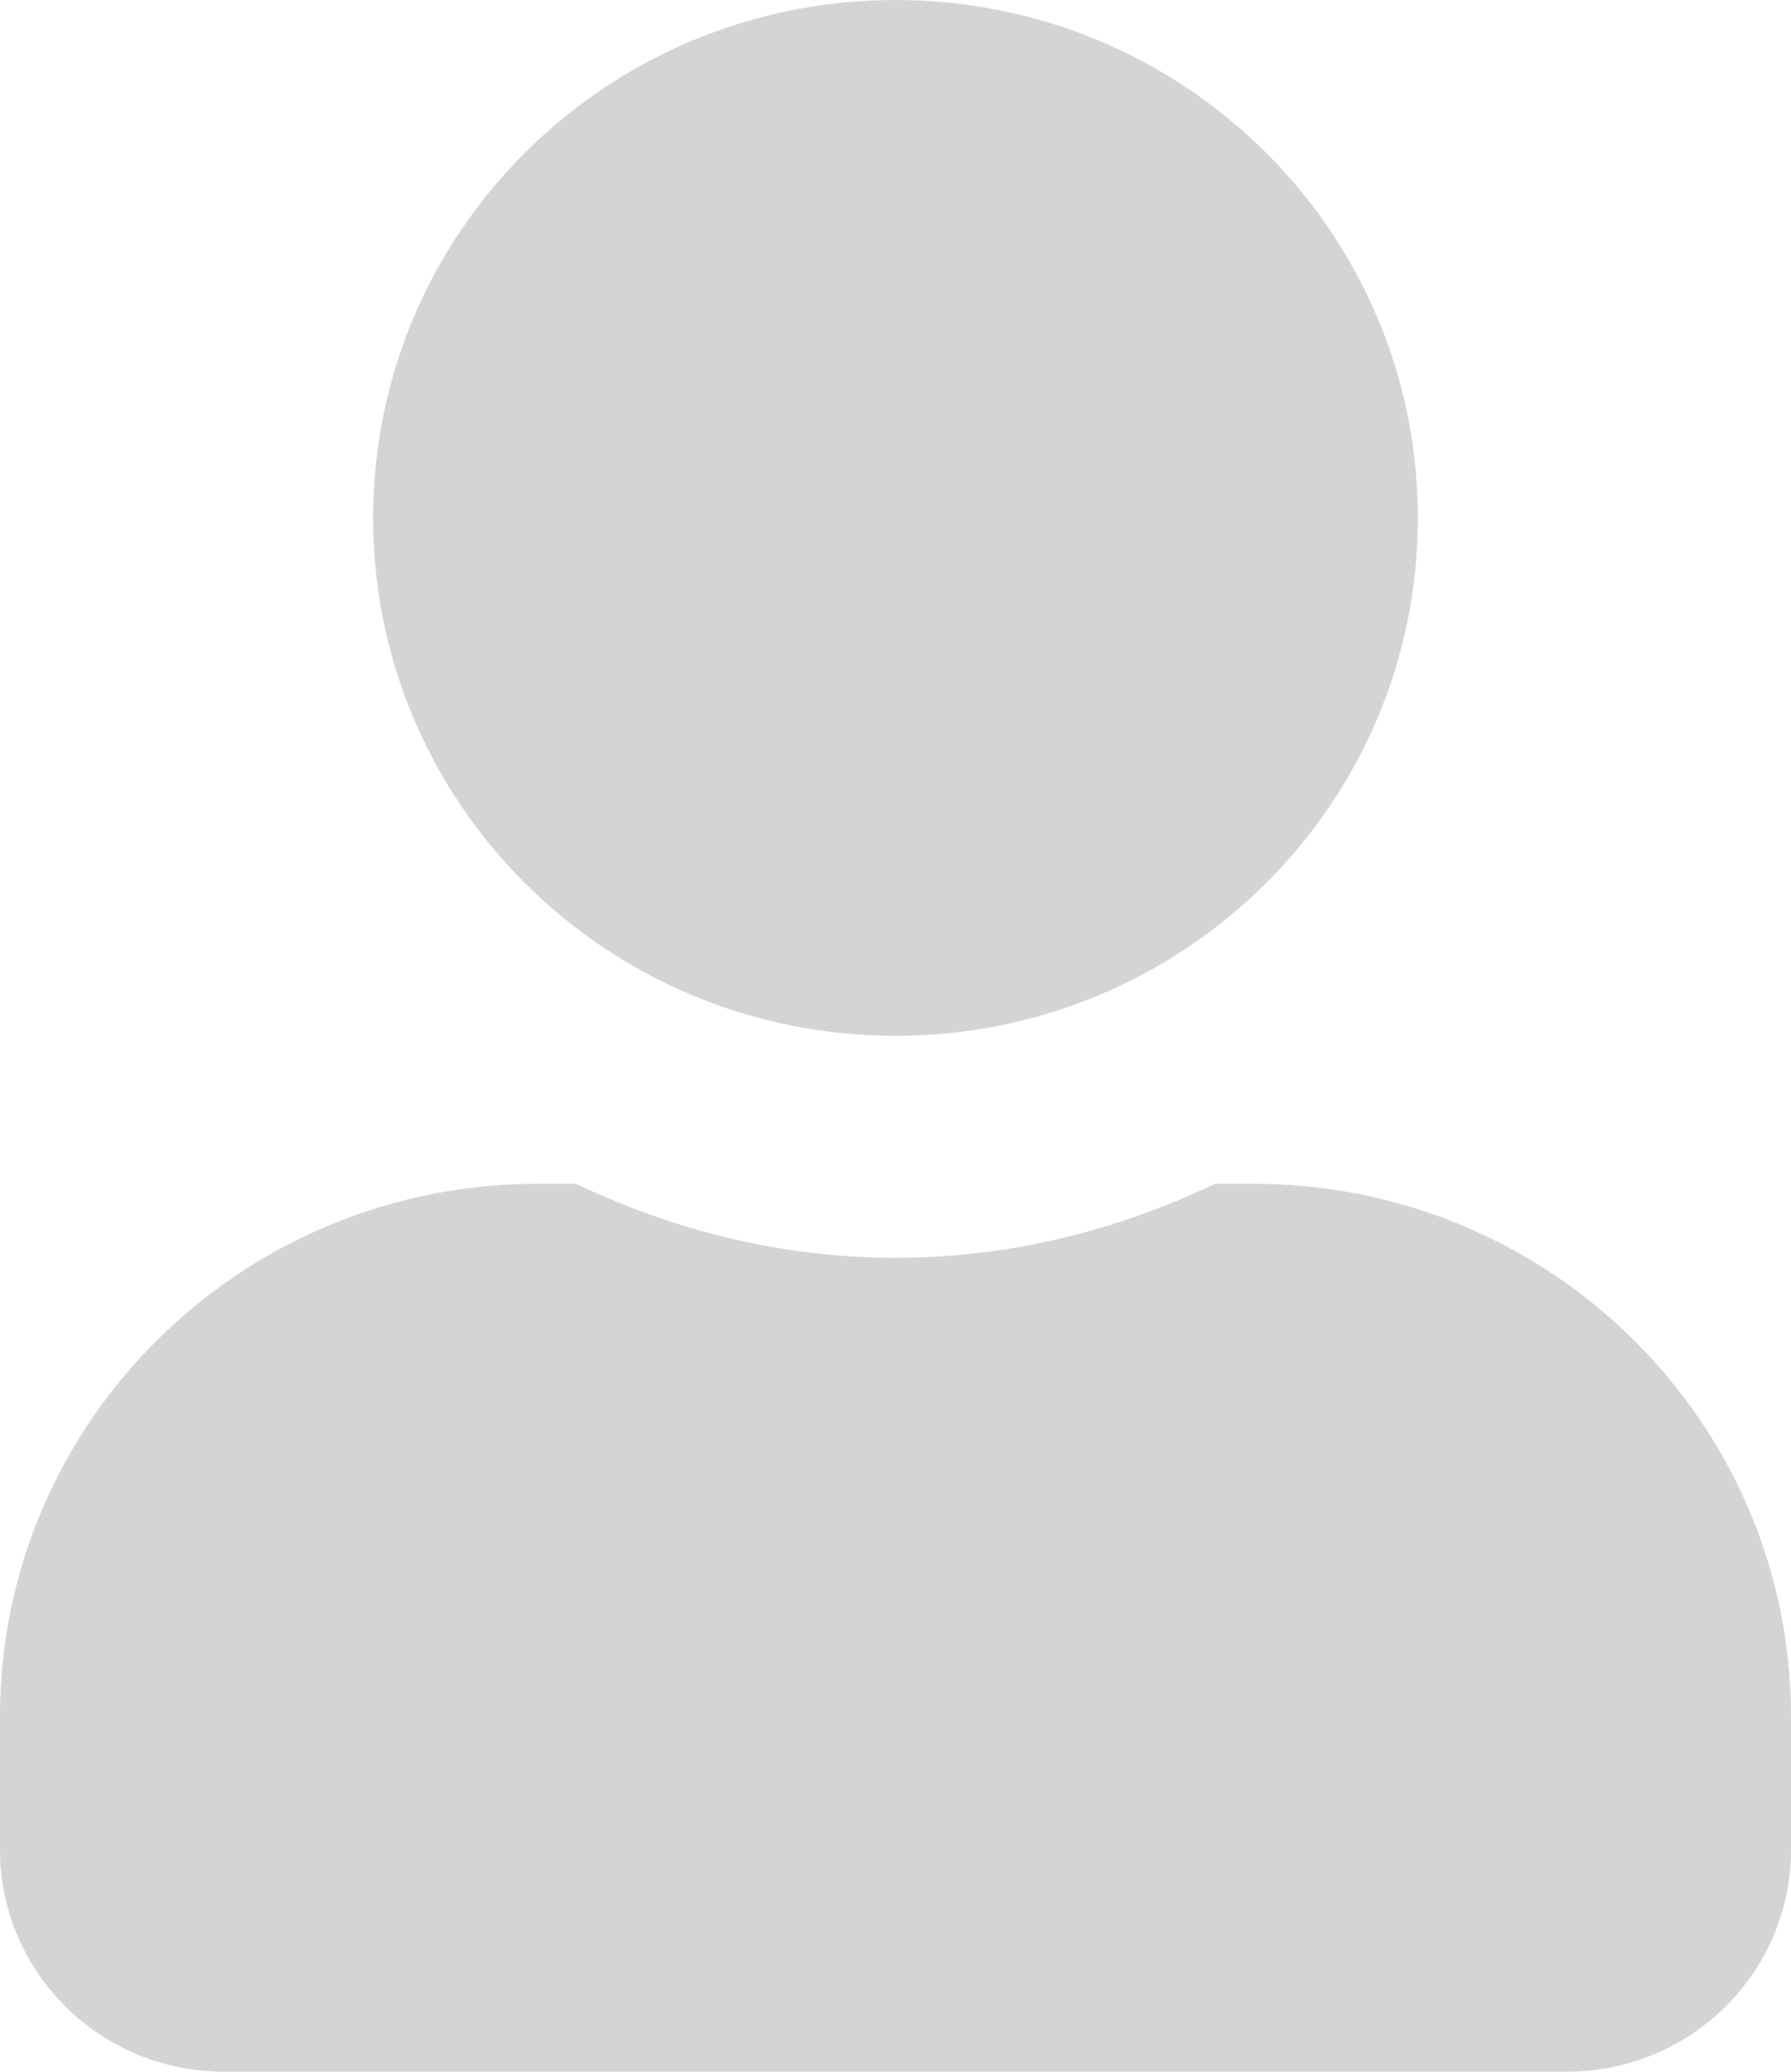 <svg xmlns="http://www.w3.org/2000/svg" xmlns:xlink="http://www.w3.org/1999/xlink" width="83" height="96" viewBox="0 0 83 96">
    <defs>
        <path id="a" d="M41.5 48c13.38 0 24.208-10.736 24.208-24S54.88 0 41.5 0C28.12 0 17.292 10.736 17.292 24S28.12 48 41.5 48zm16.6 6.857h-1.794C51.81 57 46.817 58.286 41.5 58.286c-5.317 0-10.289-1.286-14.806-3.429H24.9C11.153 54.857 0 65.914 0 79.543v6.171C0 91.393 4.647 96 10.375 96h62.25C78.353 96 83 91.393 83 85.714v-6.171c0-13.629-11.153-24.686-24.9-24.686z"/>
    </defs>
    <use fill="#D5D4D4" fill-rule="evenodd" xlink:href="#a"/>
</svg>
